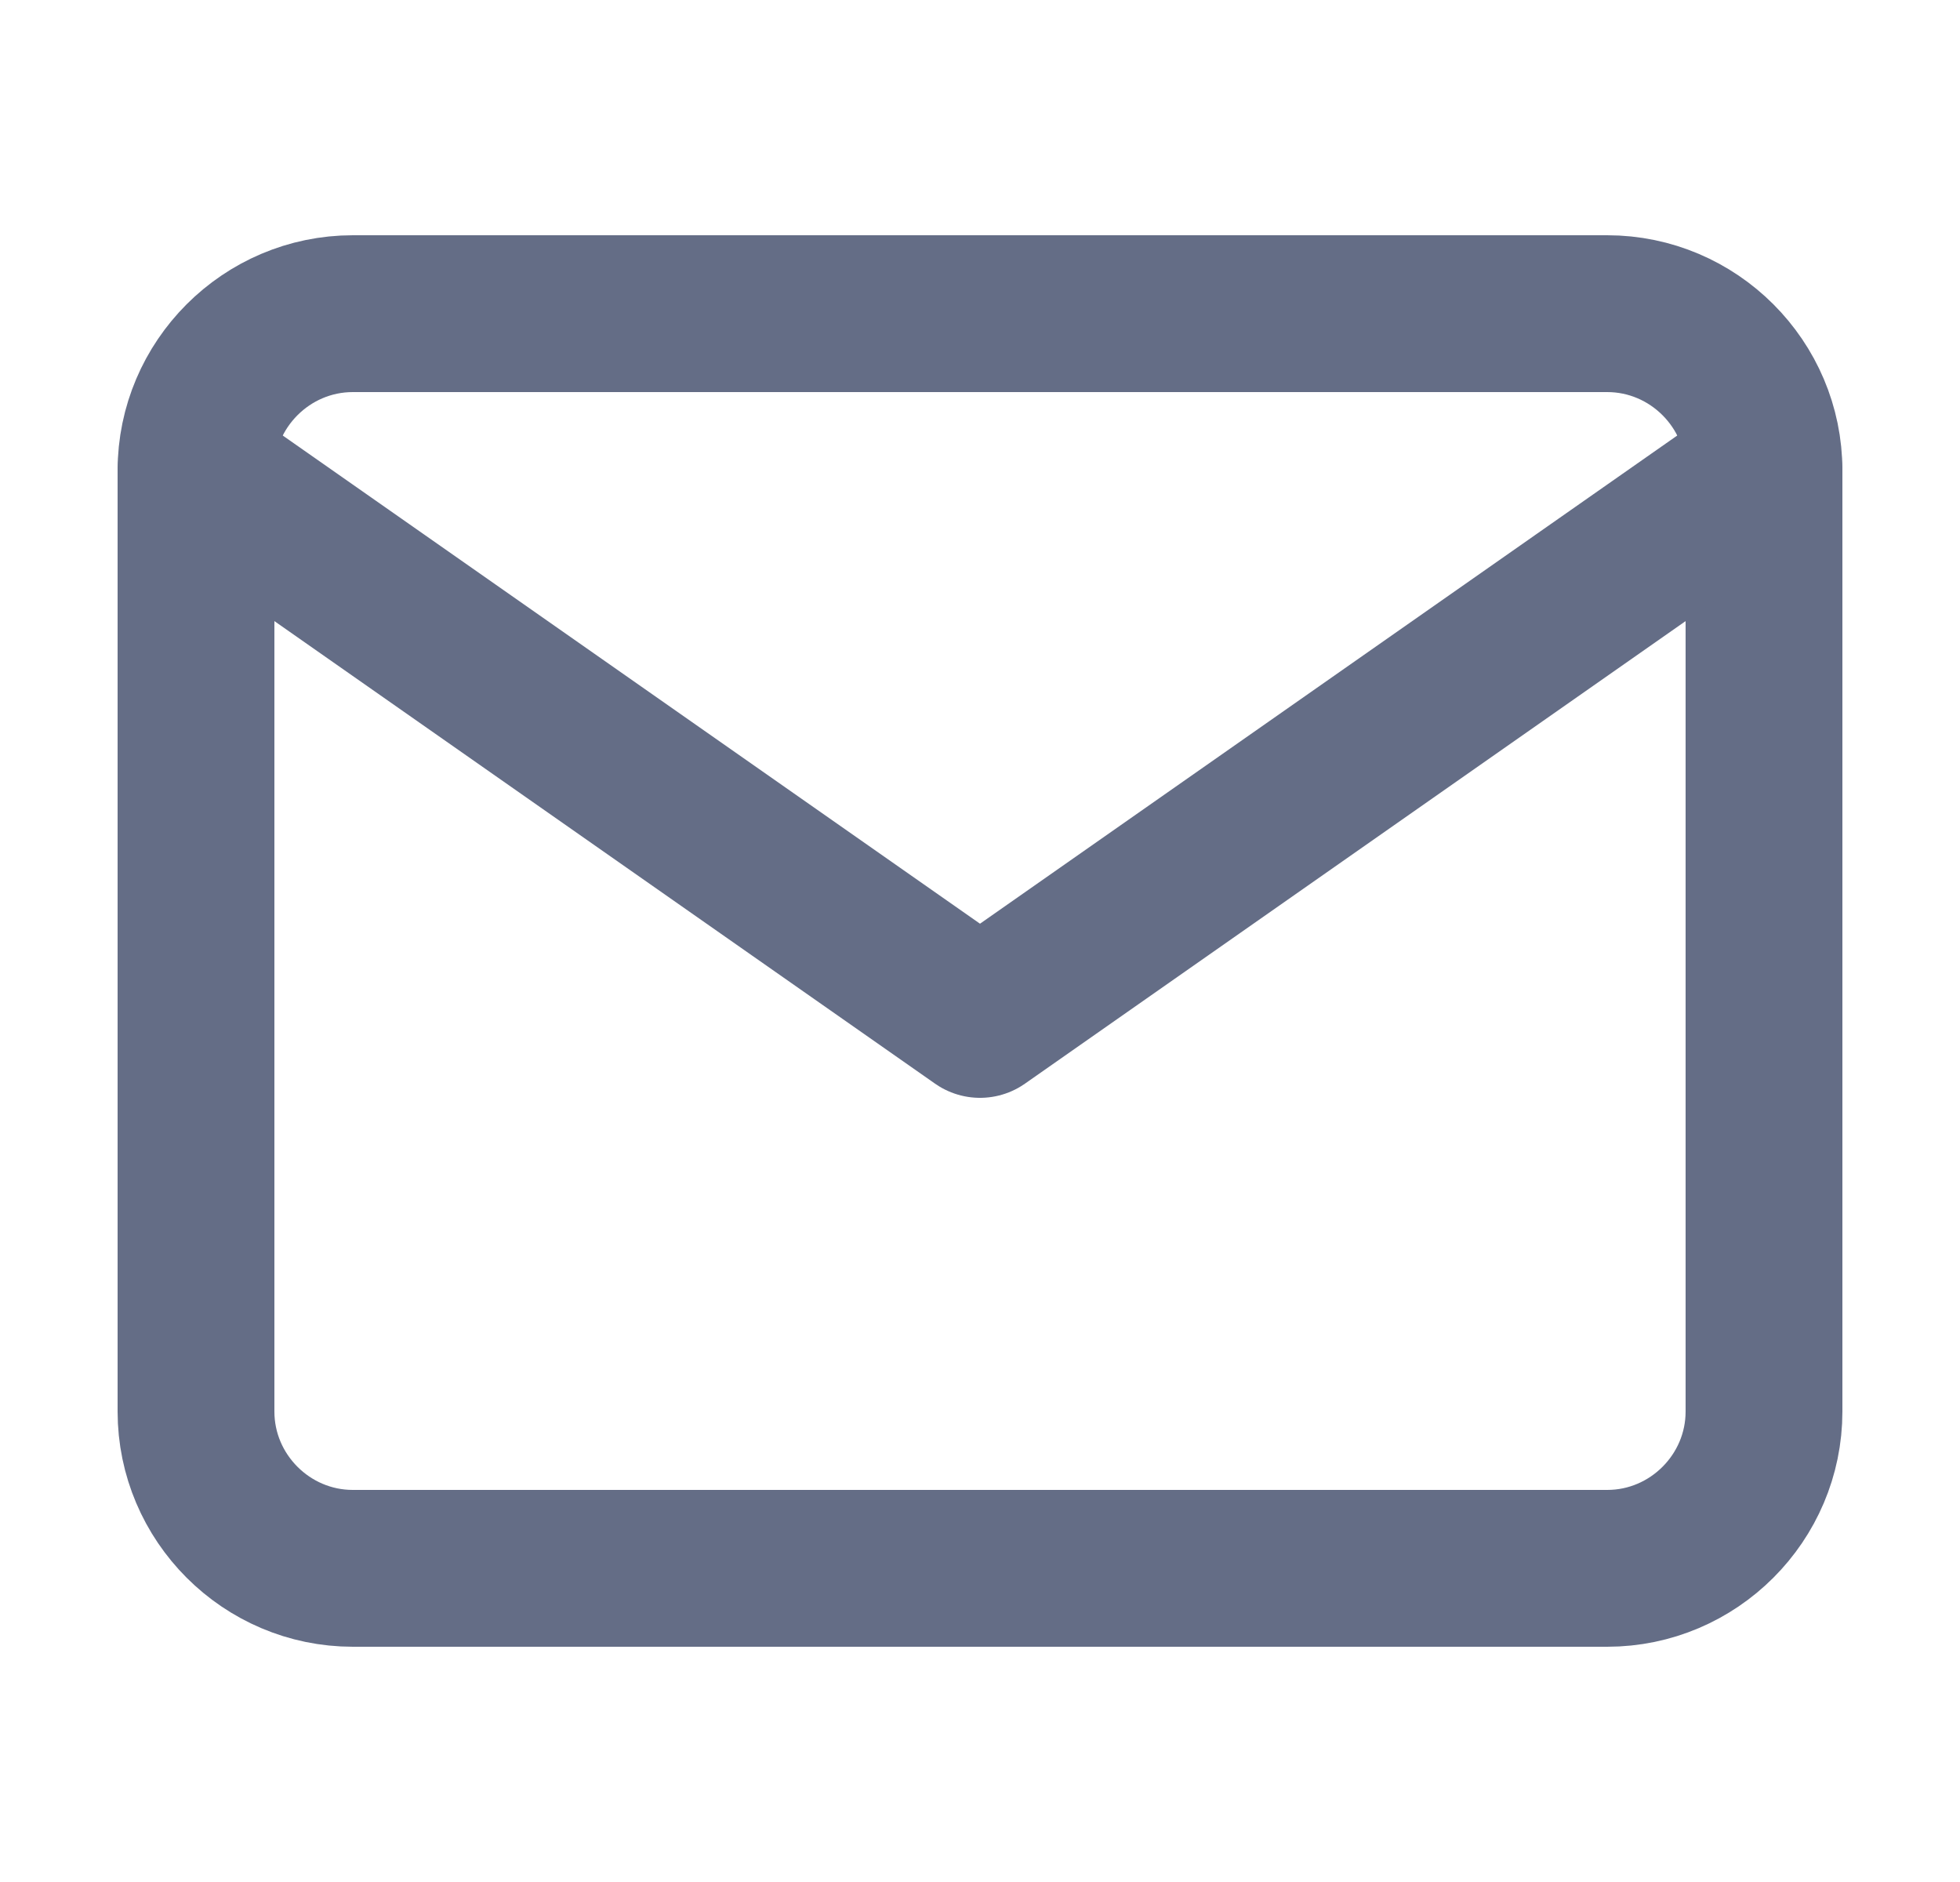 <svg width="25" height="24" viewBox="0 0 25 24" fill="none" xmlns="http://www.w3.org/2000/svg">
<path d="M4.5 4H20.5C21.6 4 22.5 4.9 22.5 6V18C22.5 19.1 21.6 20 20.5 20H4.5C3.4 20 2.5 19.1 2.5 18V6C2.5 4.9 3.4 4 4.5 4Z" stroke="#646D86" stroke-width="2" stroke-linecap="round" stroke-linejoin="round"/>
<path d="M22.5 6L12.5 13L2.5 6" stroke="#646D86" stroke-width="2" stroke-linecap="round" stroke-linejoin="round"/>
</svg>
